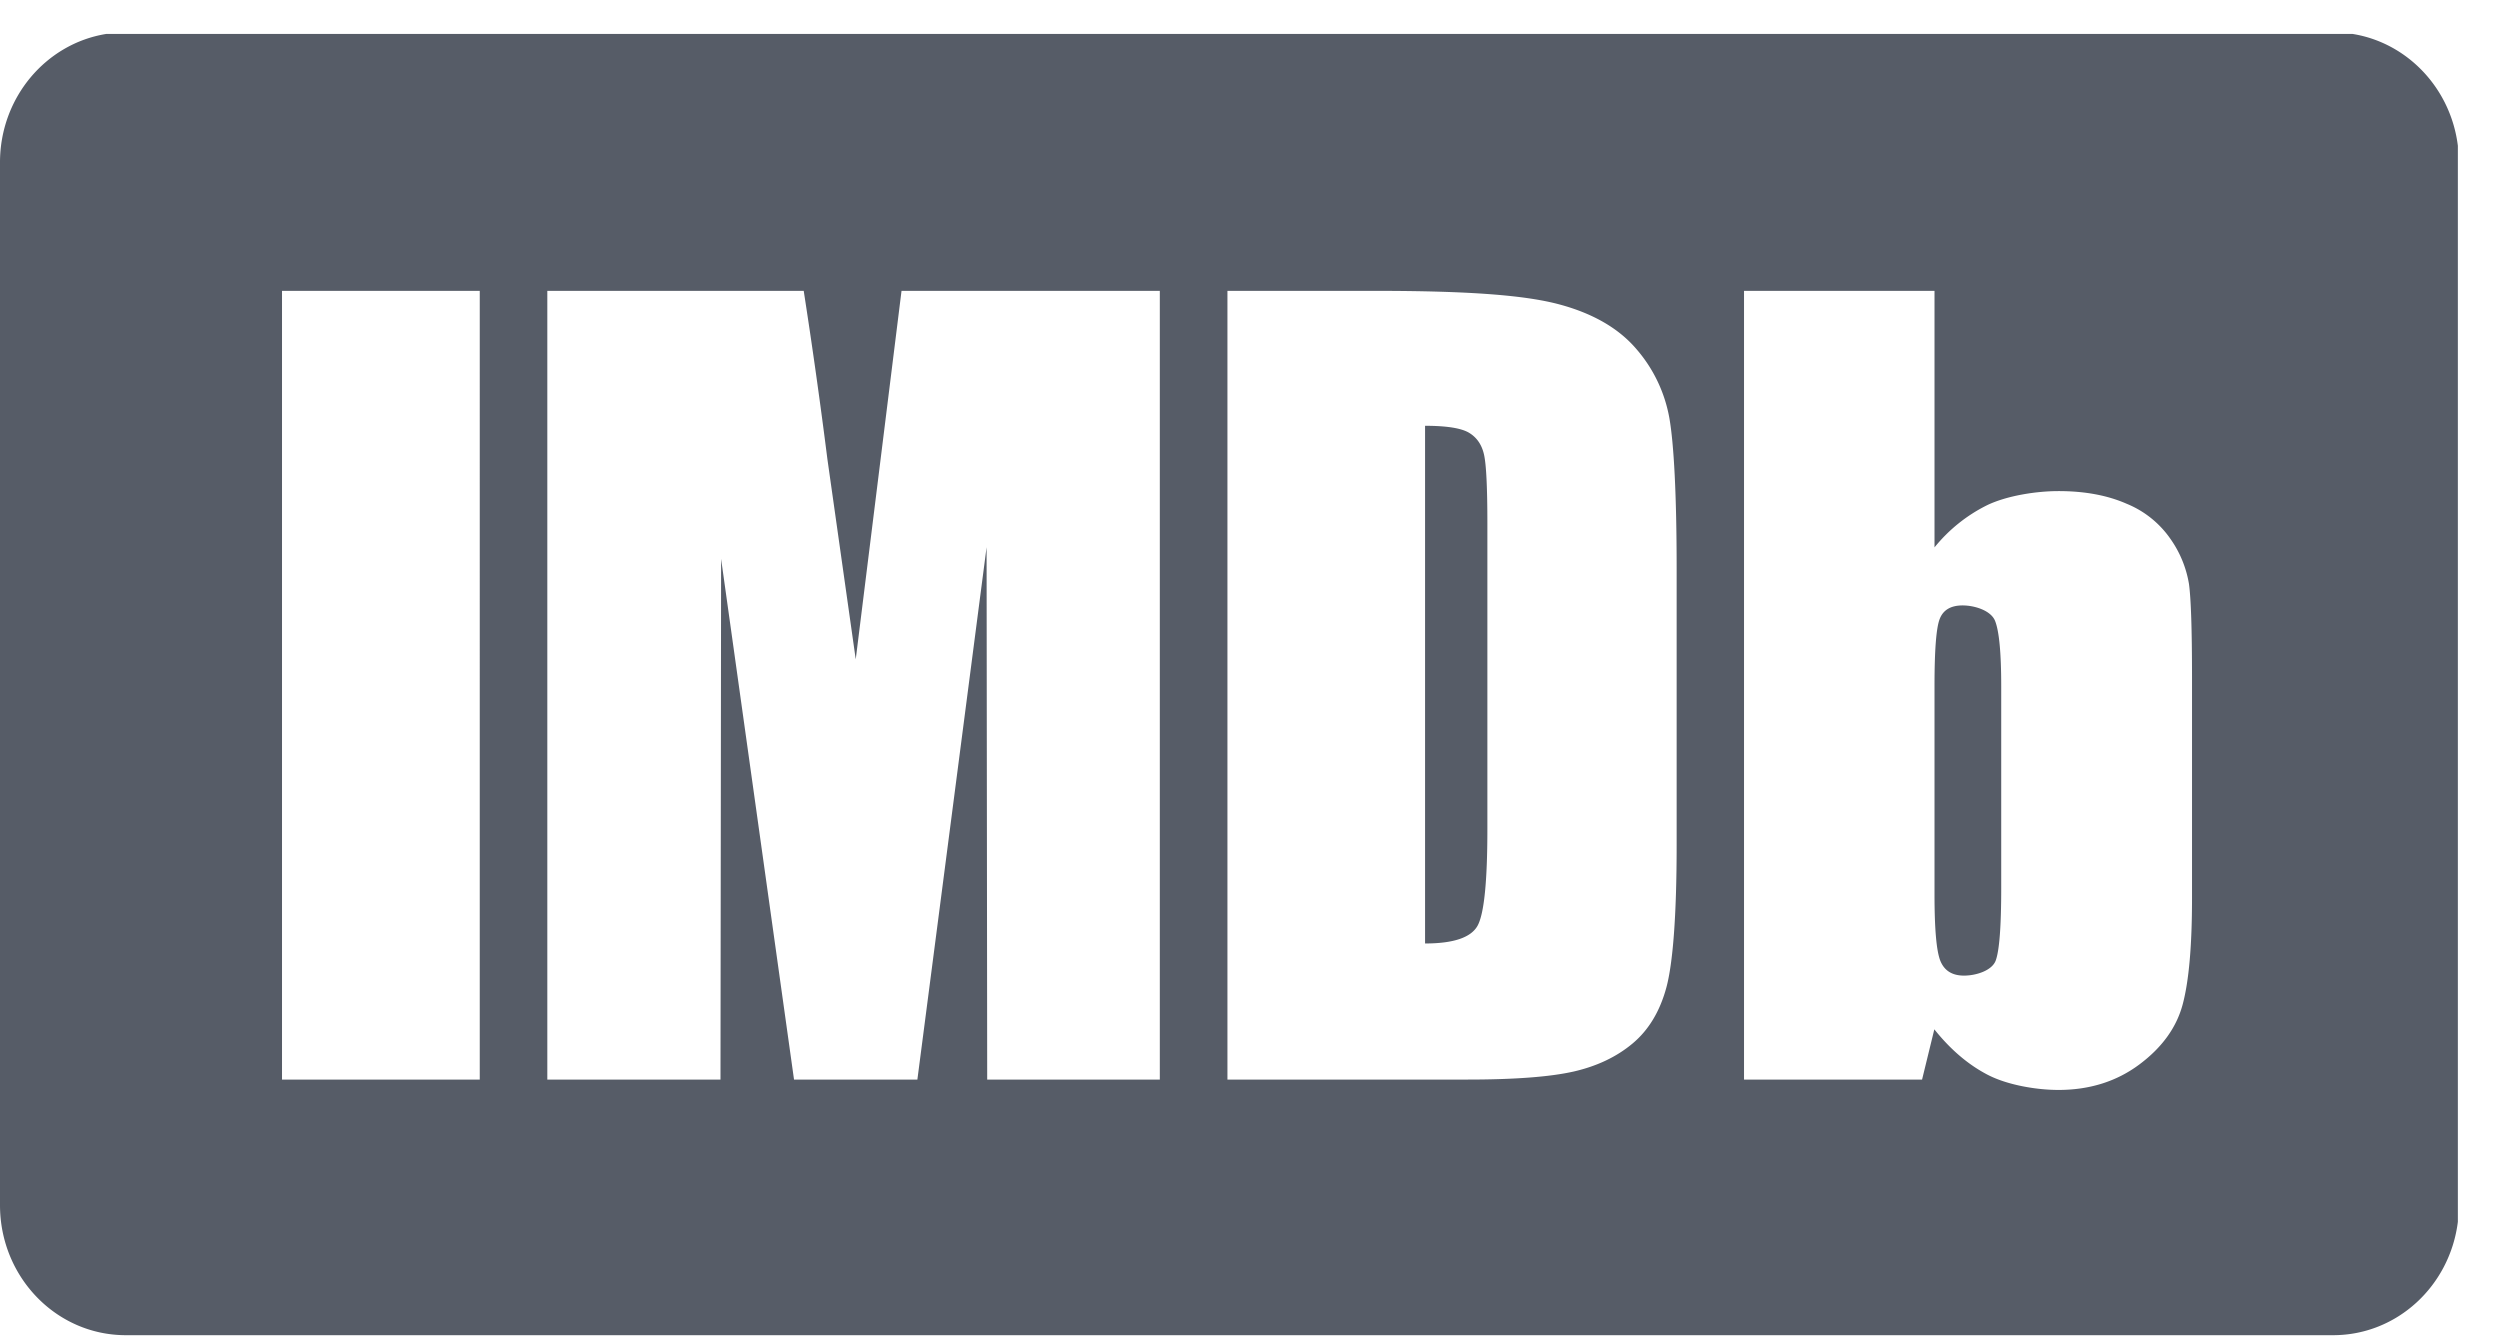 <svg xmlns="http://www.w3.org/2000/svg" width="41" height="22">
  <path d="M40.309 20.037c-.13 1.05-.996 1.86-2.046 1.86h-36.2C.922 21.897 0 20.942 0 19.764v-17.1C0 1.599.754.717 1.74.557h36.845c.9.146 1.608.894 1.724 1.834v17.646zM4.625 4.77v12.935h3.243V4.77H4.625zm10.16 0l-.751 6.043-.465-3.286a98.196 98.196 0 0 0-.388-2.757H8.976v12.935h2.84l.01-8.54 1.196 8.54h2.023l1.135-8.731.01 8.731h2.831V4.77h-4.236zm9.554 2.69c.036.165.054.54.054 1.125V13.6c0 .86-.054 1.388-.161 1.582-.108.194-.395.291-.861.291v-8.49c.353 0 .594.038.722.115.128.077.21.198.246.362zm1.465 10.114c.386-.088.71-.242.973-.463.262-.22.446-.526.552-.918.105-.39.168-1.166.168-2.325V9.325c0-1.223-.046-2.044-.118-2.461a2.356 2.356 0 0 0-.54-1.137c-.289-.34-.71-.585-1.263-.734-.553-.149-1.456-.223-3.026-.223h-2.42v12.935h3.93c.777 0 1.358-.044 1.744-.131zm6.926-1.822c-.06.165-.321.248-.52.248-.193 0-.321-.08-.387-.239-.065-.16-.097-.523-.097-1.09v-3.42c0-.589.028-.956.086-1.102.057-.146.182-.22.375-.22.198 0 .463.084.531.251.068.167.102.525.102 1.071v3.315c0 .626-.03 1.022-.09 1.186zm-4.128 1.953h2.92l.201-.824c.264.331.556.58.874.745.318.166.794.249 1.162.249.512 0 .955-.14 1.328-.419.372-.278.61-.608.71-.988.101-.38.152-.957.152-1.733v-3.629c0-.781-.017-1.29-.05-1.53a1.788 1.788 0 0 0-.3-.733 1.617 1.617 0 0 0-.721-.581c-.316-.139-.688-.208-1.118-.208-.373 0-.85.077-1.169.23a2.585 2.585 0 0 0-.865.693V4.77h-3.124v12.935z" fill="#565C67" fill-rule="evenodd"/>
</svg>
